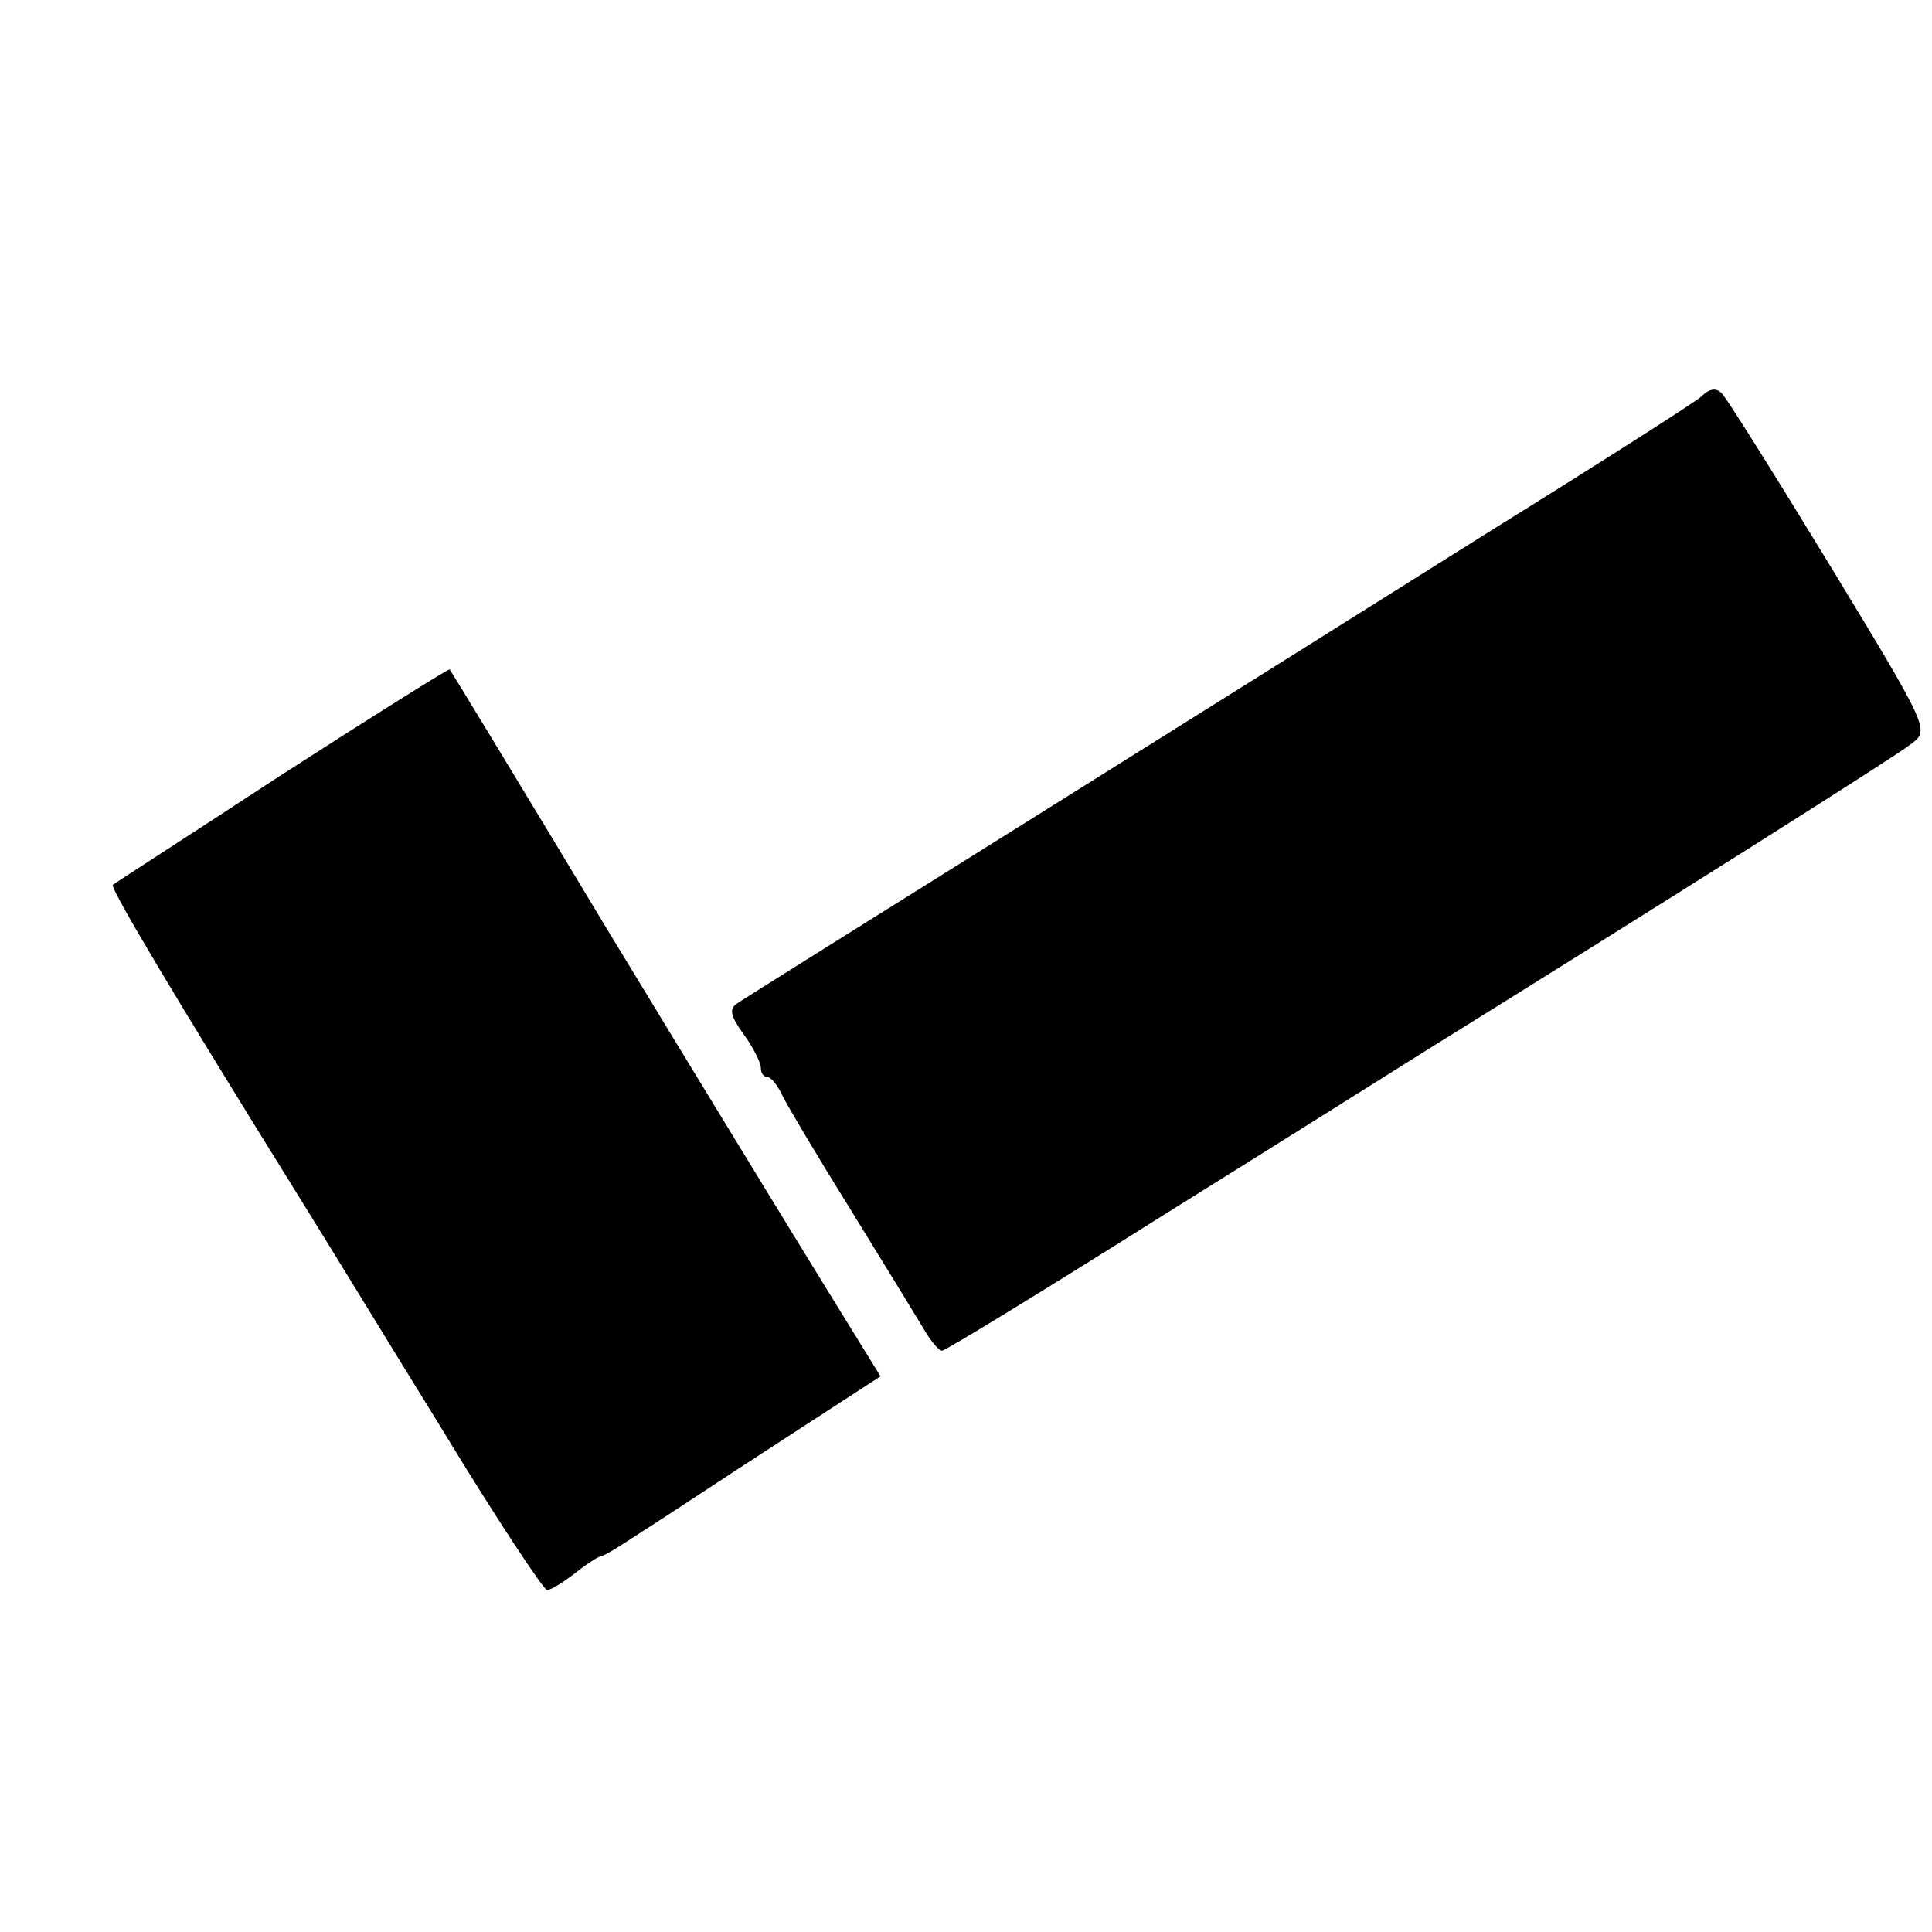 <svg version="1" xmlns="http://www.w3.org/2000/svg" width="301.333" height="301.333" viewBox="0 0 226 226"><path d="M199 46.4c-.8.7-11.6 7.6-24 15.3-12.4 7.8-37.1 23.3-55 34.5s-33.1 20.7-33.8 21.2c-.9.6-.8 1.4.8 3.6 1.1 1.5 2 3.3 2 3.9 0 .6.3 1.1.8 1.1.4 0 1.2 1 1.8 2.3.6 1.2 4.1 7.1 7.9 13.2 3.7 6 7.5 12.2 8.4 13.7.9 1.6 1.9 2.8 2.3 2.8.4 0 12-7.1 25.8-15.8 13.8-8.6 27.6-17.3 30.8-19.3 25.9-16.1 55.1-34.5 56.8-35.9 2.1-1.6 2.1-1.7-9.5-20.8-6.4-10.5-12.1-19.6-12.7-20.2-.7-.7-1.5-.5-2.4.4zM33 90.6c-10.7 7-19.7 12.8-19.8 12.9-.4.3 7.3 13.2 21.9 36.7 3 4.8 10.5 17.1 16.8 27.3C58.1 177.7 63.6 186 64 186c.4 0 1.9-.9 3.3-2s2.8-2 3.1-2c.3 0 2.4-1.3 4.8-2.9 2.4-1.5 9.6-6.3 16.1-10.5L103 161l-6.6-10.7c-3.7-6-15-24.5-25.2-41.3-10.1-16.8-18.5-30.6-18.6-30.7-.1-.1-8.9 5.4-19.6 12.3z"/></svg>